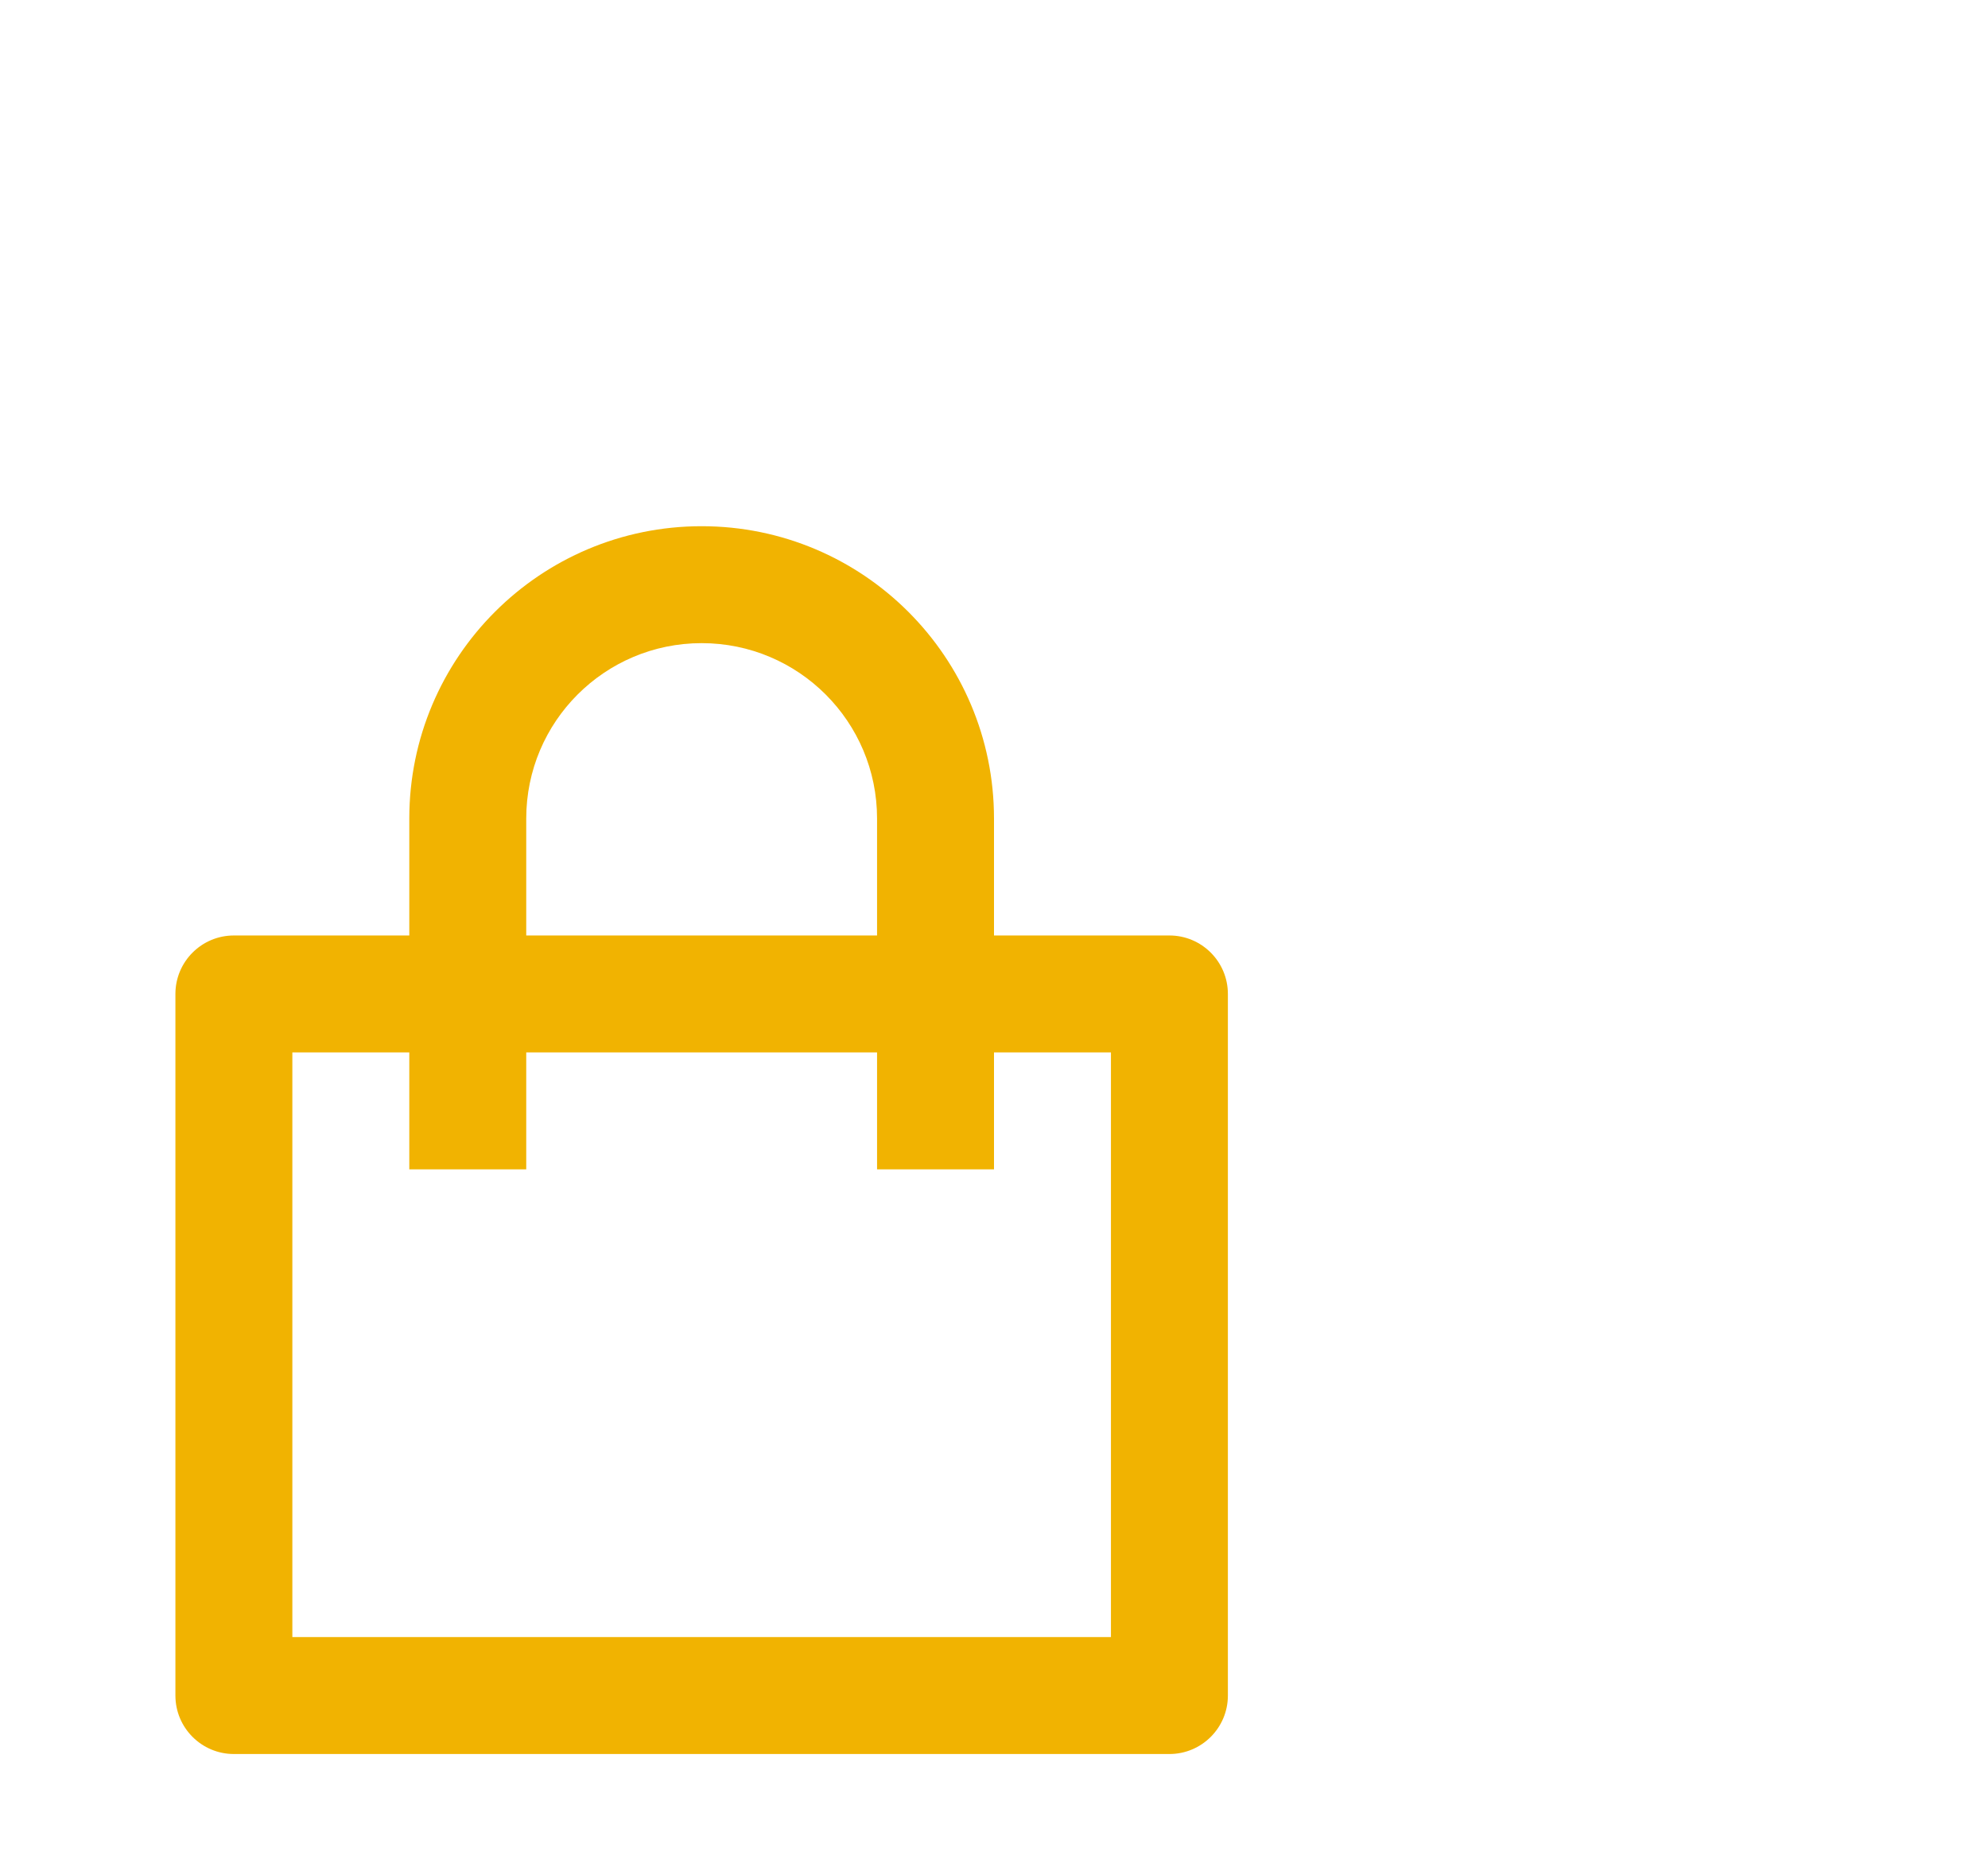 <svg width="34" height="32" viewBox="0 0 34 32" fill="none" xmlns="http://www.w3.org/2000/svg">
<path fill-rule="evenodd" clip-rule="evenodd" d="M7 16V14C7 11.239 9.239 9 12 9C14.761 9 17 11.239 17 14V16H20C20.552 16 21 16.448 21 17V29C21 29.552 20.552 30 20 30H4C3.448 30 3 29.552 3 29V17C3 16.448 3.448 16 4 16H7ZM7 18H5V28H19V18H17V20H15V18H9V20H7V18ZM15 14V16H9V14C9 12.343 10.343 11 12 11C13.657 11 15 12.343 15 14Z" fill="#F1B301"/>
<g clip-path="url(#clip0_14537_2)">
</g>
</svg>
